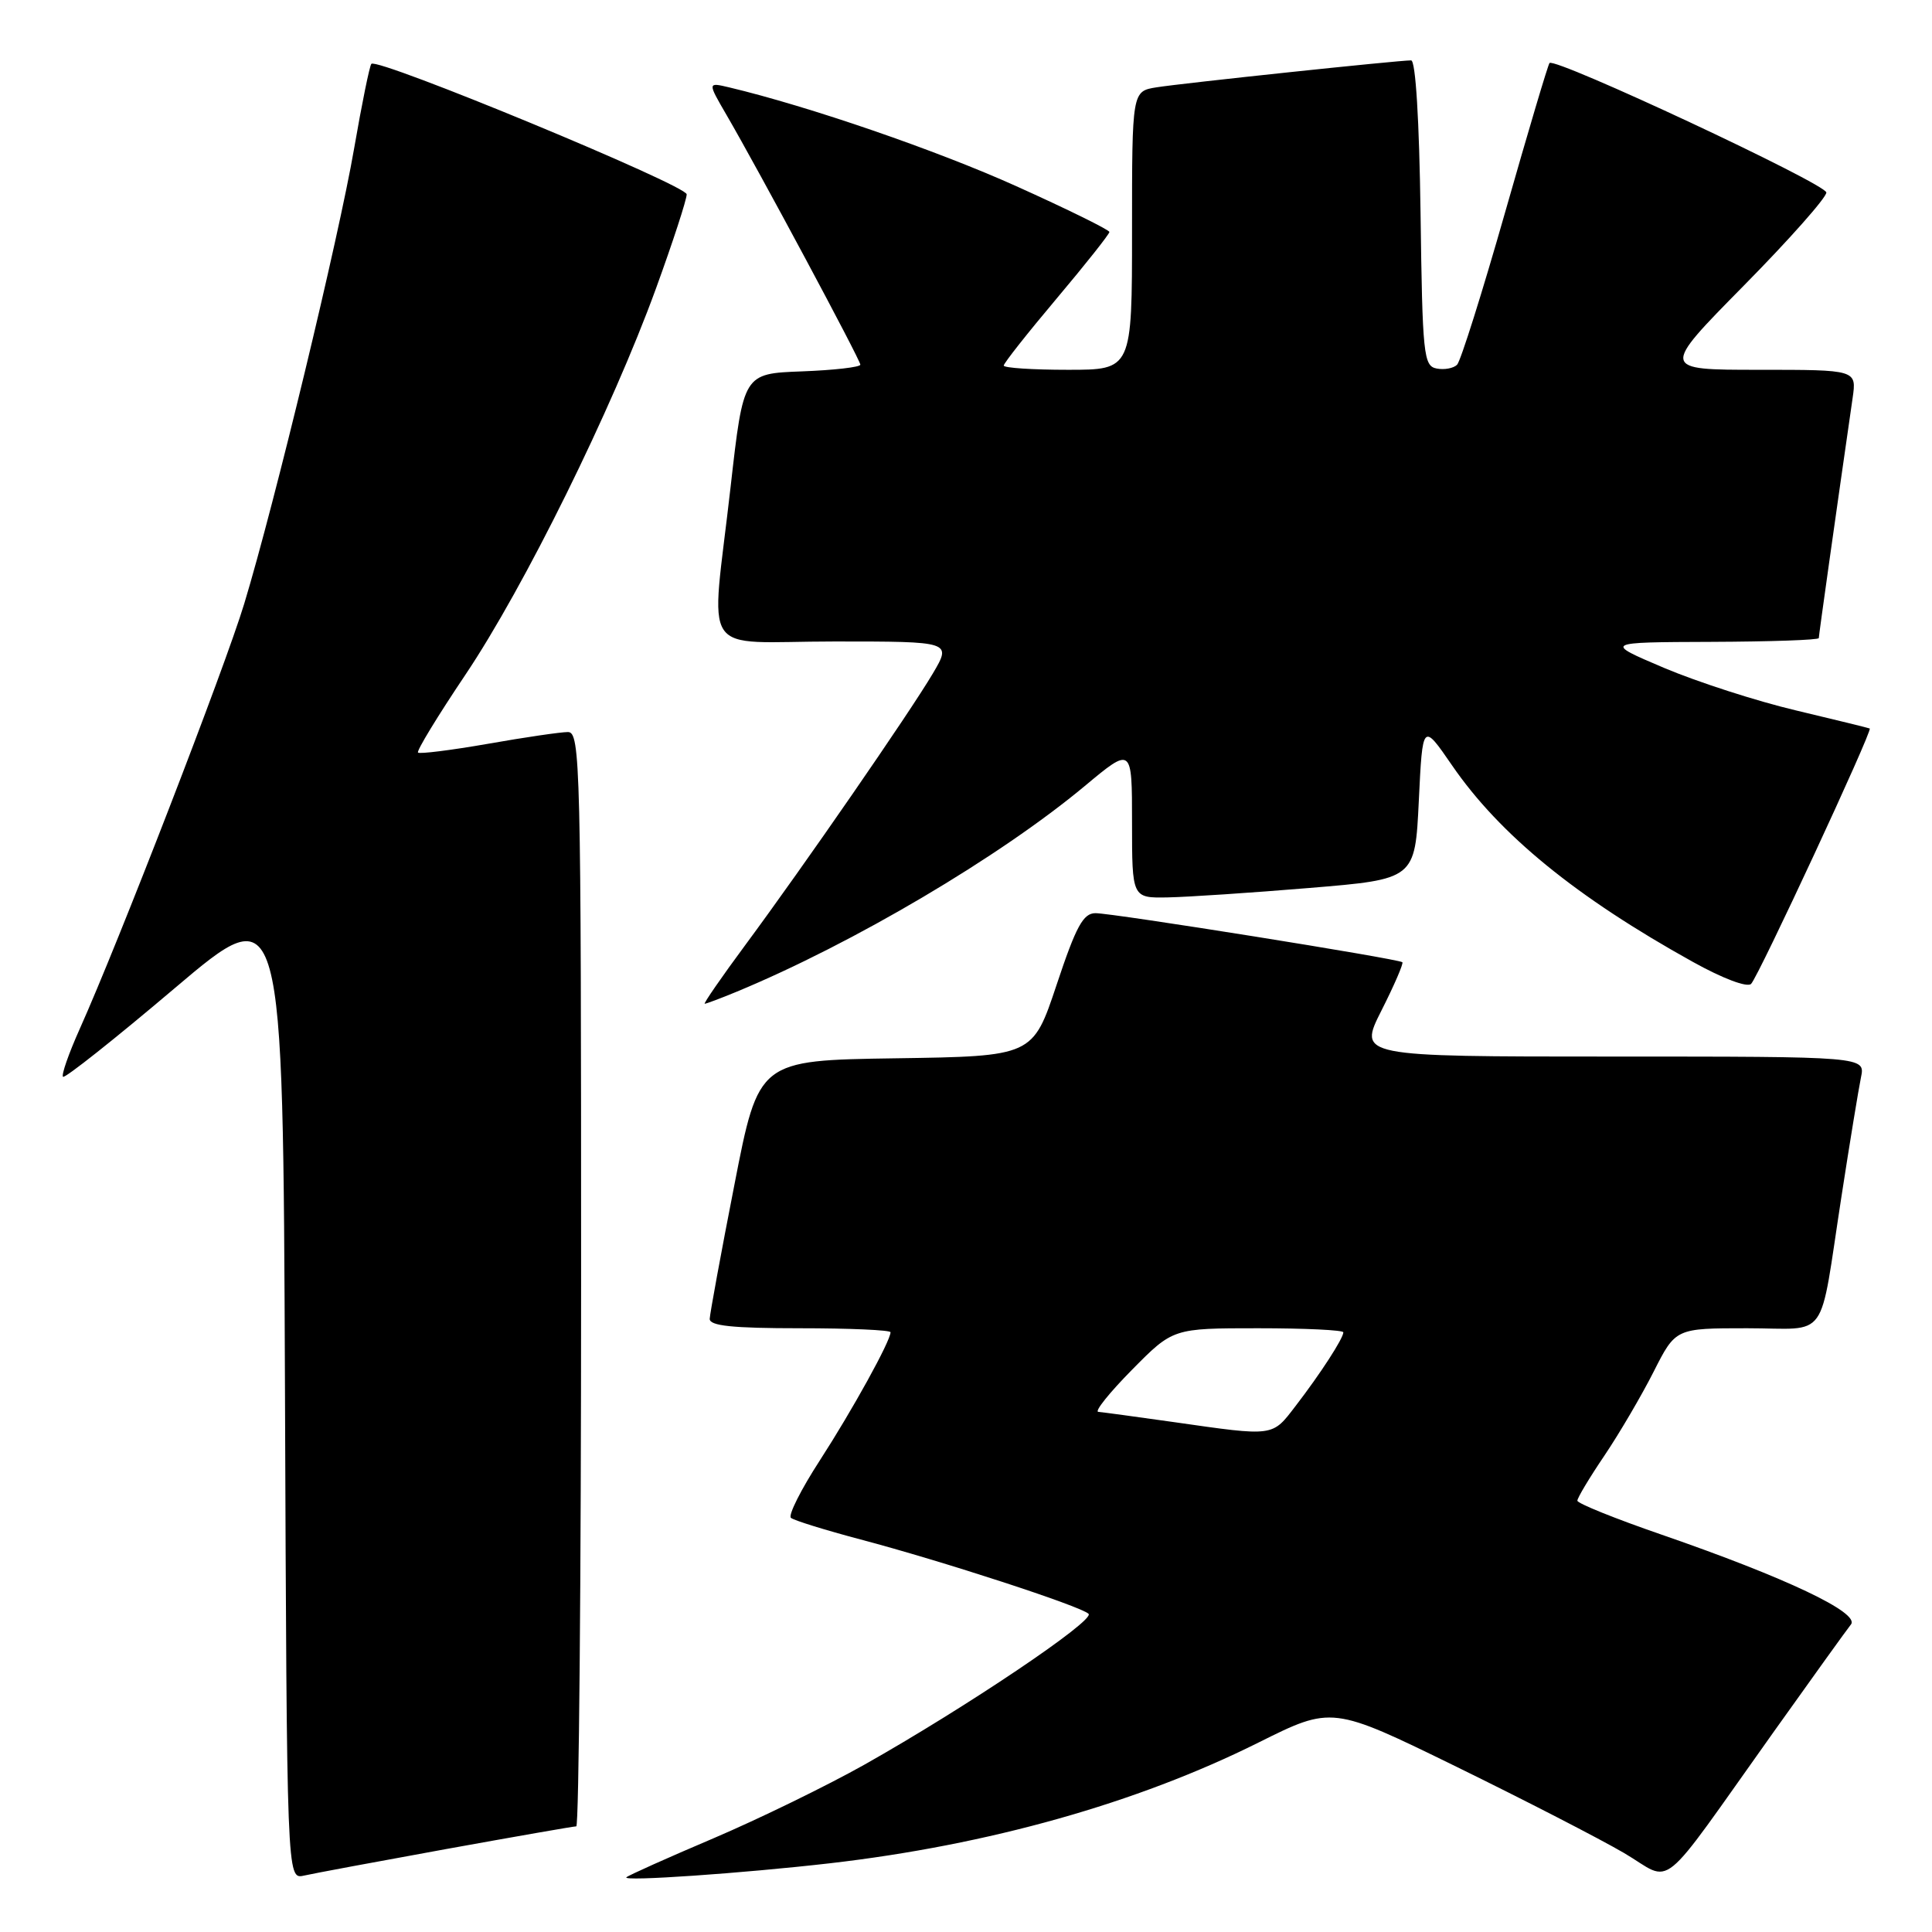 <?xml version="1.0" encoding="UTF-8" standalone="no"?>
<!DOCTYPE svg PUBLIC "-//W3C//DTD SVG 1.1//EN" "http://www.w3.org/Graphics/SVG/1.1/DTD/svg11.dtd" >
<svg xmlns="http://www.w3.org/2000/svg" xmlns:xlink="http://www.w3.org/1999/xlink" version="1.1" viewBox="0 0 256 256">
 <g >
 <path fill="currentColor"
d=" M 59.11 245.01 C 68.24 243.36 76.01 242.00 76.36 242.00 C 76.71 242.00 77.00 209.38 77.00 169.50 C 77.00 101.12 76.90 97.00 75.25 97.00 C 74.29 97.00 69.51 97.70 64.64 98.56 C 59.76 99.41 55.60 99.93 55.39 99.72 C 55.17 99.51 58.00 94.87 61.66 89.42 C 69.46 77.81 81.10 54.22 86.91 38.25 C 89.16 32.07 90.99 26.44 90.99 25.75 C 90.98 24.55 50.06 7.61 49.21 8.46 C 48.98 8.68 47.95 13.74 46.92 19.69 C 44.86 31.62 36.40 66.67 32.36 80.00 C 29.82 88.40 15.66 124.99 10.55 136.37 C 9.10 139.61 8.11 142.44 8.35 142.68 C 8.59 142.92 15.25 137.64 23.14 130.95 C 37.50 118.78 37.50 118.78 37.76 183.91 C 38.01 249.03 38.01 249.03 40.26 248.53 C 41.49 248.25 49.97 246.67 59.11 245.01 Z  M 110.00 246.89 C 130.97 244.47 150.68 238.92 166.73 230.91 C 176.50 226.04 176.50 226.04 192.96 234.09 C 202.01 238.52 212.01 243.67 215.19 245.53 C 221.87 249.45 219.36 251.48 235.01 229.50 C 240.10 222.35 244.71 215.94 245.26 215.25 C 246.48 213.71 236.65 209.05 220.20 203.36 C 214.05 201.24 209.01 199.21 209.01 198.85 C 209.00 198.49 210.62 195.79 212.61 192.85 C 214.59 189.91 217.52 184.91 219.12 181.75 C 222.03 176.00 222.03 176.00 231.50 176.00 C 242.51 176.00 240.97 178.15 244.01 158.50 C 245.11 151.35 246.28 144.26 246.59 142.75 C 247.16 140.00 247.16 140.00 213.57 140.00 C 179.97 140.00 179.97 140.00 183.05 133.90 C 184.75 130.54 185.99 127.66 185.82 127.50 C 185.35 127.05 147.49 121.00 145.16 121.00 C 143.53 121.00 142.59 122.73 140.01 130.48 C 136.85 139.96 136.85 139.96 118.69 140.23 C 100.52 140.50 100.52 140.50 97.31 157.00 C 95.53 166.07 94.07 174.06 94.04 174.75 C 94.01 175.68 97.04 176.00 106.00 176.00 C 112.60 176.00 118.00 176.24 118.00 176.53 C 118.00 177.69 112.94 186.85 108.64 193.50 C 106.14 197.35 104.42 200.78 104.80 201.12 C 105.19 201.46 109.33 202.74 114.00 203.98 C 124.84 206.84 143.24 212.84 144.24 213.84 C 145.12 214.72 127.90 226.30 114.50 233.85 C 109.55 236.63 100.55 241.02 94.50 243.60 C 88.45 246.17 83.28 248.49 83.00 248.75 C 82.39 249.33 98.43 248.22 110.00 246.89 Z  M 97.63 131.40 C 113.09 124.99 132.50 113.52 143.75 104.14 C 150.00 98.93 150.00 98.93 150.00 108.96 C 150.00 119.00 150.00 119.00 154.75 118.91 C 157.36 118.86 165.80 118.30 173.50 117.66 C 187.50 116.50 187.50 116.50 188.00 106.12 C 188.50 95.74 188.50 95.74 192.40 101.41 C 198.73 110.62 208.84 118.87 224.32 127.46 C 228.29 129.67 231.52 130.88 232.03 130.37 C 233.00 129.40 248.17 96.76 247.75 96.53 C 247.61 96.46 243.22 95.38 238.00 94.14 C 232.78 92.91 224.90 90.36 220.50 88.50 C 212.50 85.10 212.50 85.10 226.75 85.05 C 234.59 85.02 241.00 84.80 241.00 84.55 C 241.00 84.18 243.27 68.07 245.48 52.75 C 246.02 49.00 246.02 49.00 233.05 49.00 C 220.07 49.00 220.07 49.00 231.03 37.88 C 237.07 31.76 242.00 26.19 242.00 25.51 C 242.00 24.38 206.09 7.58 205.32 8.35 C 205.13 8.53 202.49 17.41 199.45 28.08 C 196.41 38.75 193.54 47.86 193.07 48.33 C 192.60 48.80 191.38 49.03 190.36 48.83 C 188.63 48.50 188.48 47.04 188.23 28.24 C 188.06 15.95 187.58 8.00 186.98 8.00 C 185.25 8.00 156.61 11.03 153.25 11.57 C 150.00 12.09 150.00 12.09 150.00 30.55 C 150.00 49.00 150.00 49.00 141.50 49.00 C 136.82 49.00 133.00 48.75 133.00 48.44 C 133.00 48.13 136.15 44.14 140.00 39.57 C 143.85 35.00 147.00 31.02 147.00 30.74 C 147.00 30.46 141.44 27.72 134.64 24.66 C 124.10 19.91 107.17 14.09 96.63 11.58 C 93.75 10.90 93.75 10.90 96.25 15.20 C 100.56 22.61 114.00 47.69 114.00 48.32 C 114.00 48.65 110.51 49.05 106.25 49.21 C 98.51 49.50 98.51 49.50 96.81 64.50 C 94.19 87.69 92.38 85.00 110.56 85.00 C 126.11 85.00 126.11 85.00 123.60 89.25 C 120.49 94.50 106.49 114.77 98.75 125.23 C 95.59 129.50 93.18 133.00 93.38 133.00 C 93.59 133.00 95.50 132.28 97.63 131.40 Z  M 155.50 188.43 C 150.55 187.73 146.07 187.12 145.53 187.08 C 145.00 187.03 147.01 184.53 150.00 181.50 C 155.43 176.00 155.43 176.00 166.72 176.00 C 172.92 176.00 178.00 176.24 178.00 176.54 C 178.00 177.33 174.98 182.00 171.71 186.25 C 168.52 190.41 168.97 190.35 155.50 188.43 Z "/>
</g>
</svg>